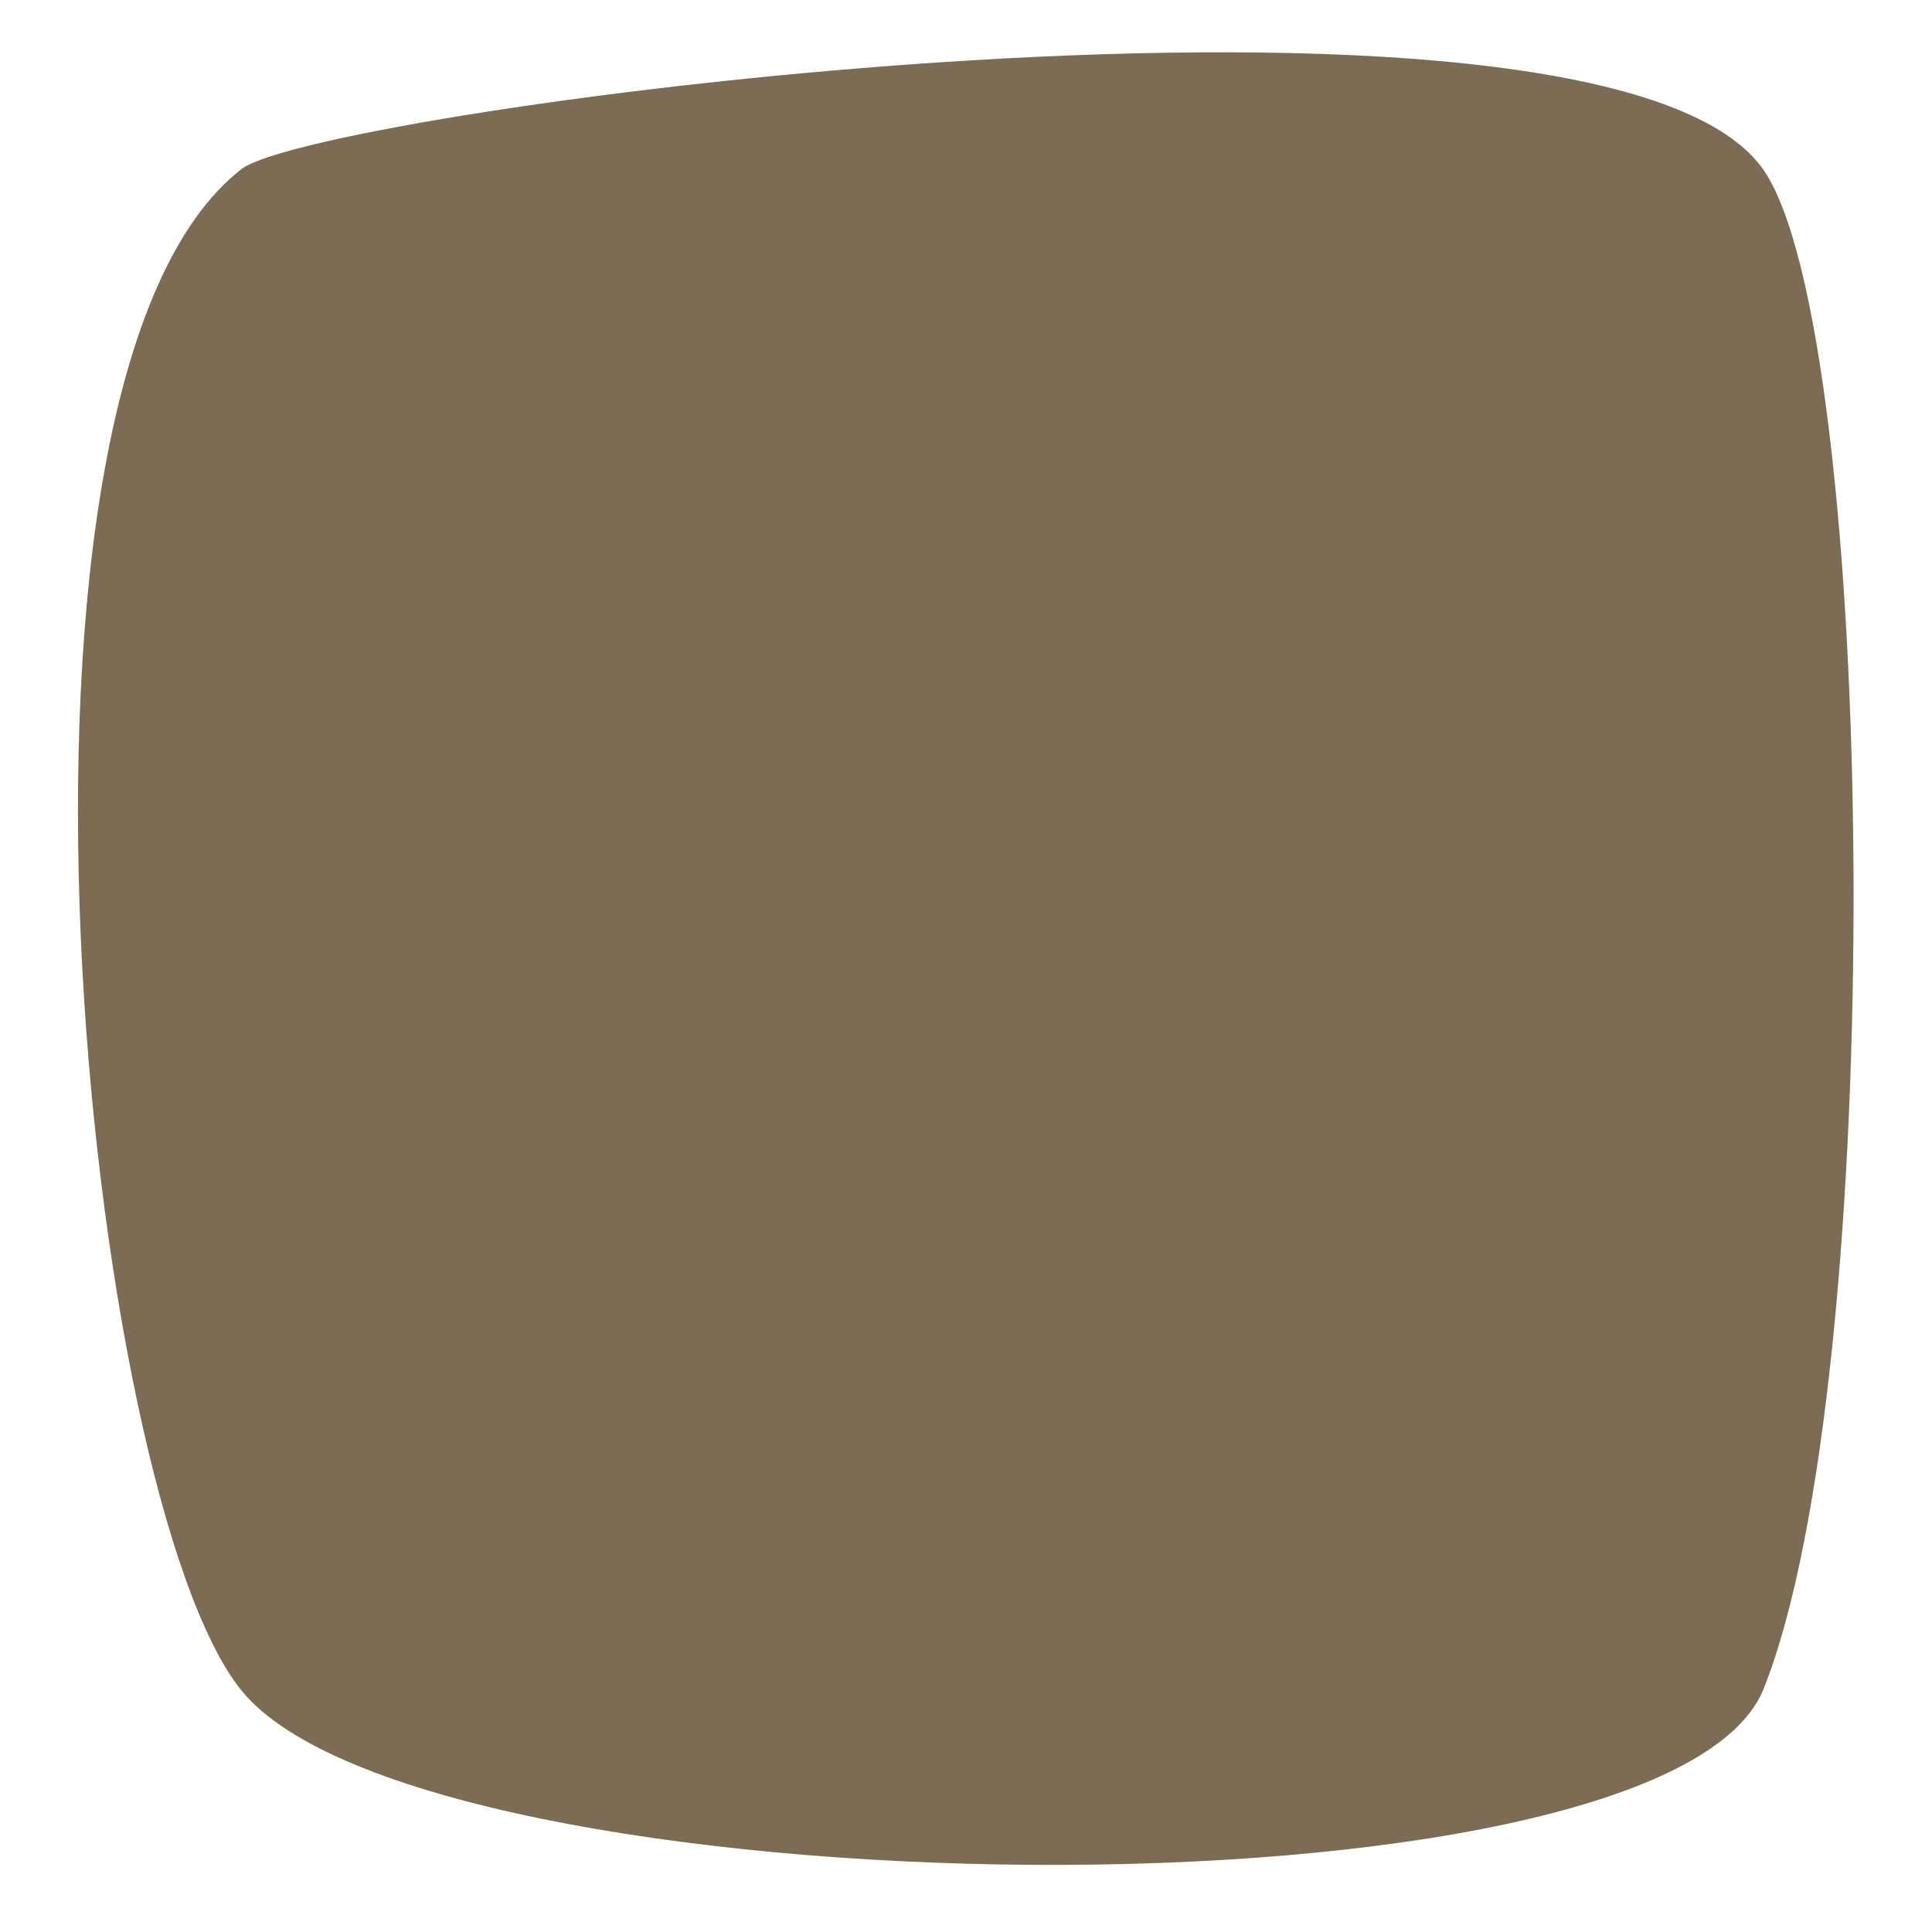 <?xml version="1.0" encoding="utf-8"?>
<!-- Generator: Adobe Illustrator 24.0.2, SVG Export Plug-In . SVG Version: 6.00 Build 0)  -->
<svg version="1.1" id="Layer_1" xmlns="http://www.w3.org/2000/svg" xmlns:xlink="http://www.w3.org/1999/xlink" x="0px" y="0px" viewBox="0 0 32 32" style="enable-background:new 0 0 32 32;" xml:space="preserve" preserveAspectRatio="none">
<style type="text/css">
	.st0{fill:#7B6C53;}
</style>
<path class="st0" d="M29.2,28C27.5,32,7,31.7,4,28C1.4,24.8-0.5,6.3,4,2.8c1.3-1,22.5-3.8,25.2,0C31.1,5.5,31.3,22.8,29.2,28z"/>
</svg>
